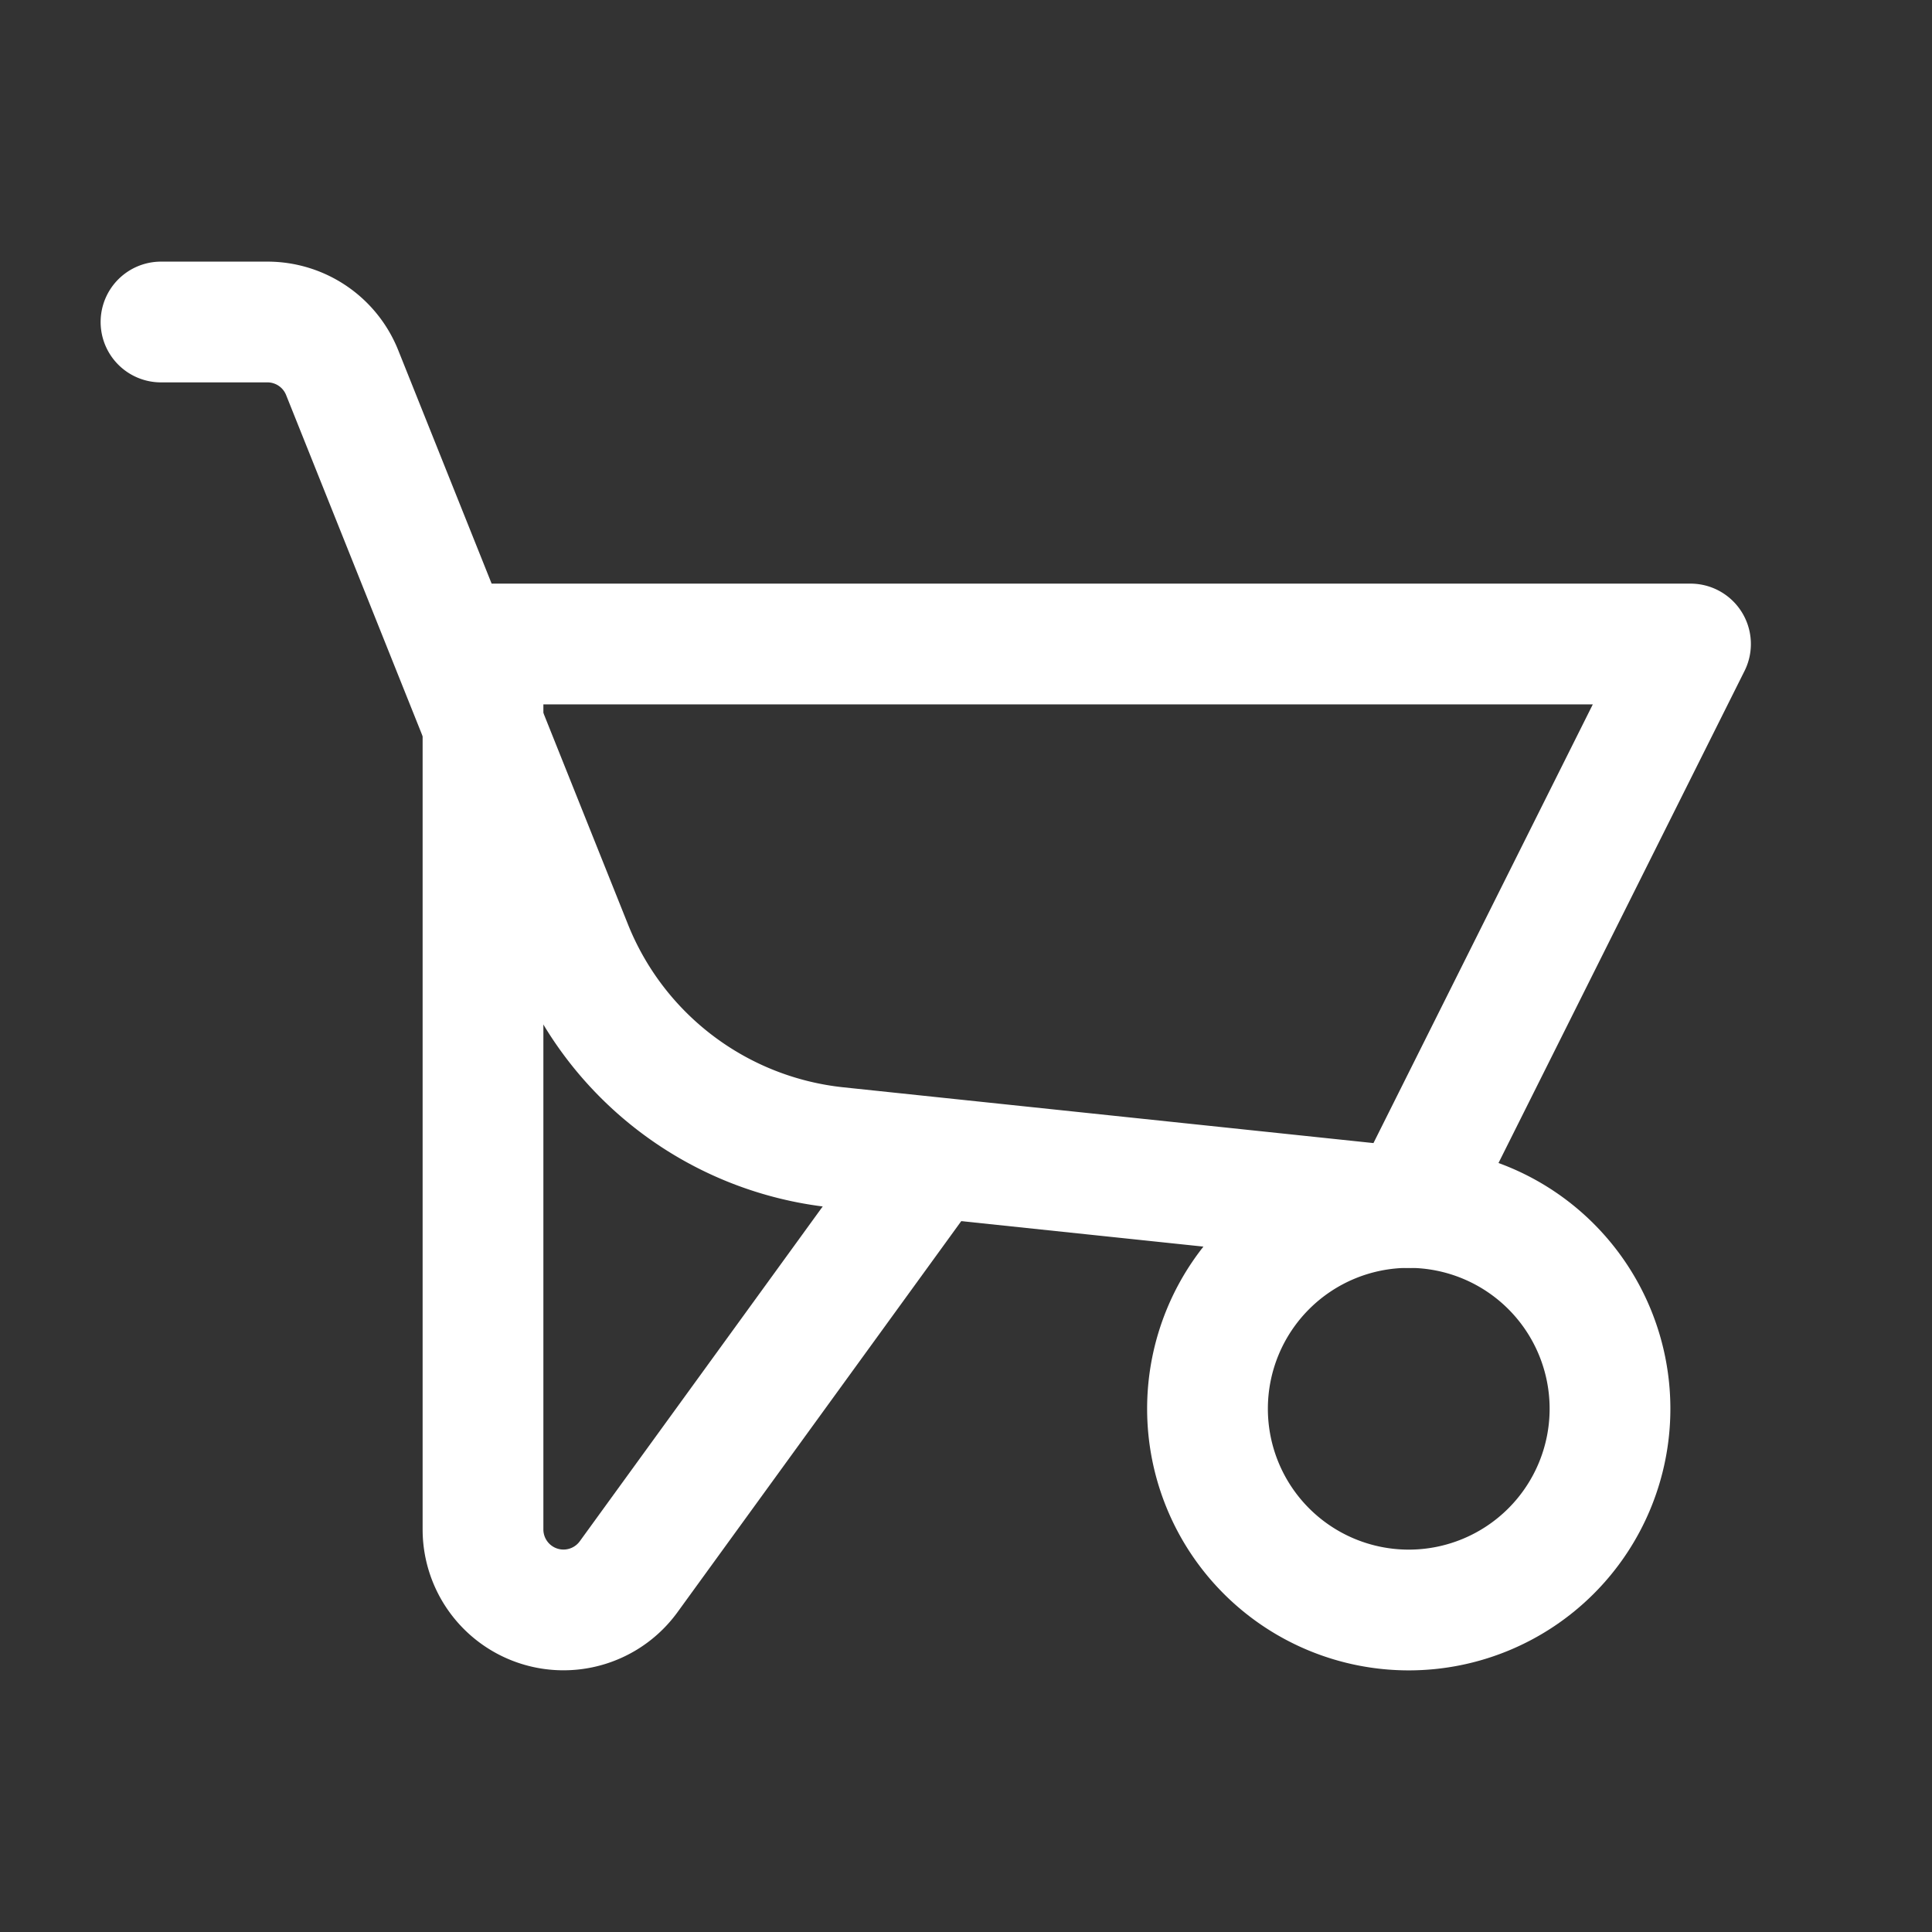 <svg xmlns="http://www.w3.org/2000/svg" class="icon icon-tabler icon-tabler-garden-cart" width="24" height="24" viewBox="0 0 24 24" stroke-width="1.5" stroke="#ffffff" fill="none" stroke-linecap="round" stroke-linejoin="round"><rect x="0" y="0" width="24" height="24" fill="#333333" stroke="none"/>  <path stroke="none" d="M0 0h24v24H0z" fill="none"/>  <path d="M17.5 17.5m-2.5 0a2.5 2.5 0 1 0 5 0a2.5 2.5 0 1 0 -5 0" />  <path d="M6 8v11a1 1 0 0 0 1.806 .591l3.694 -5.091v.055" />  <path d="M6 8h15l-3.5 7l-7.1 -.747a4 4 0 0 1 -3.296 -2.493l-2.853 -7.13a1 1 0 0 0 -.928 -.63h-1.323" /></svg>